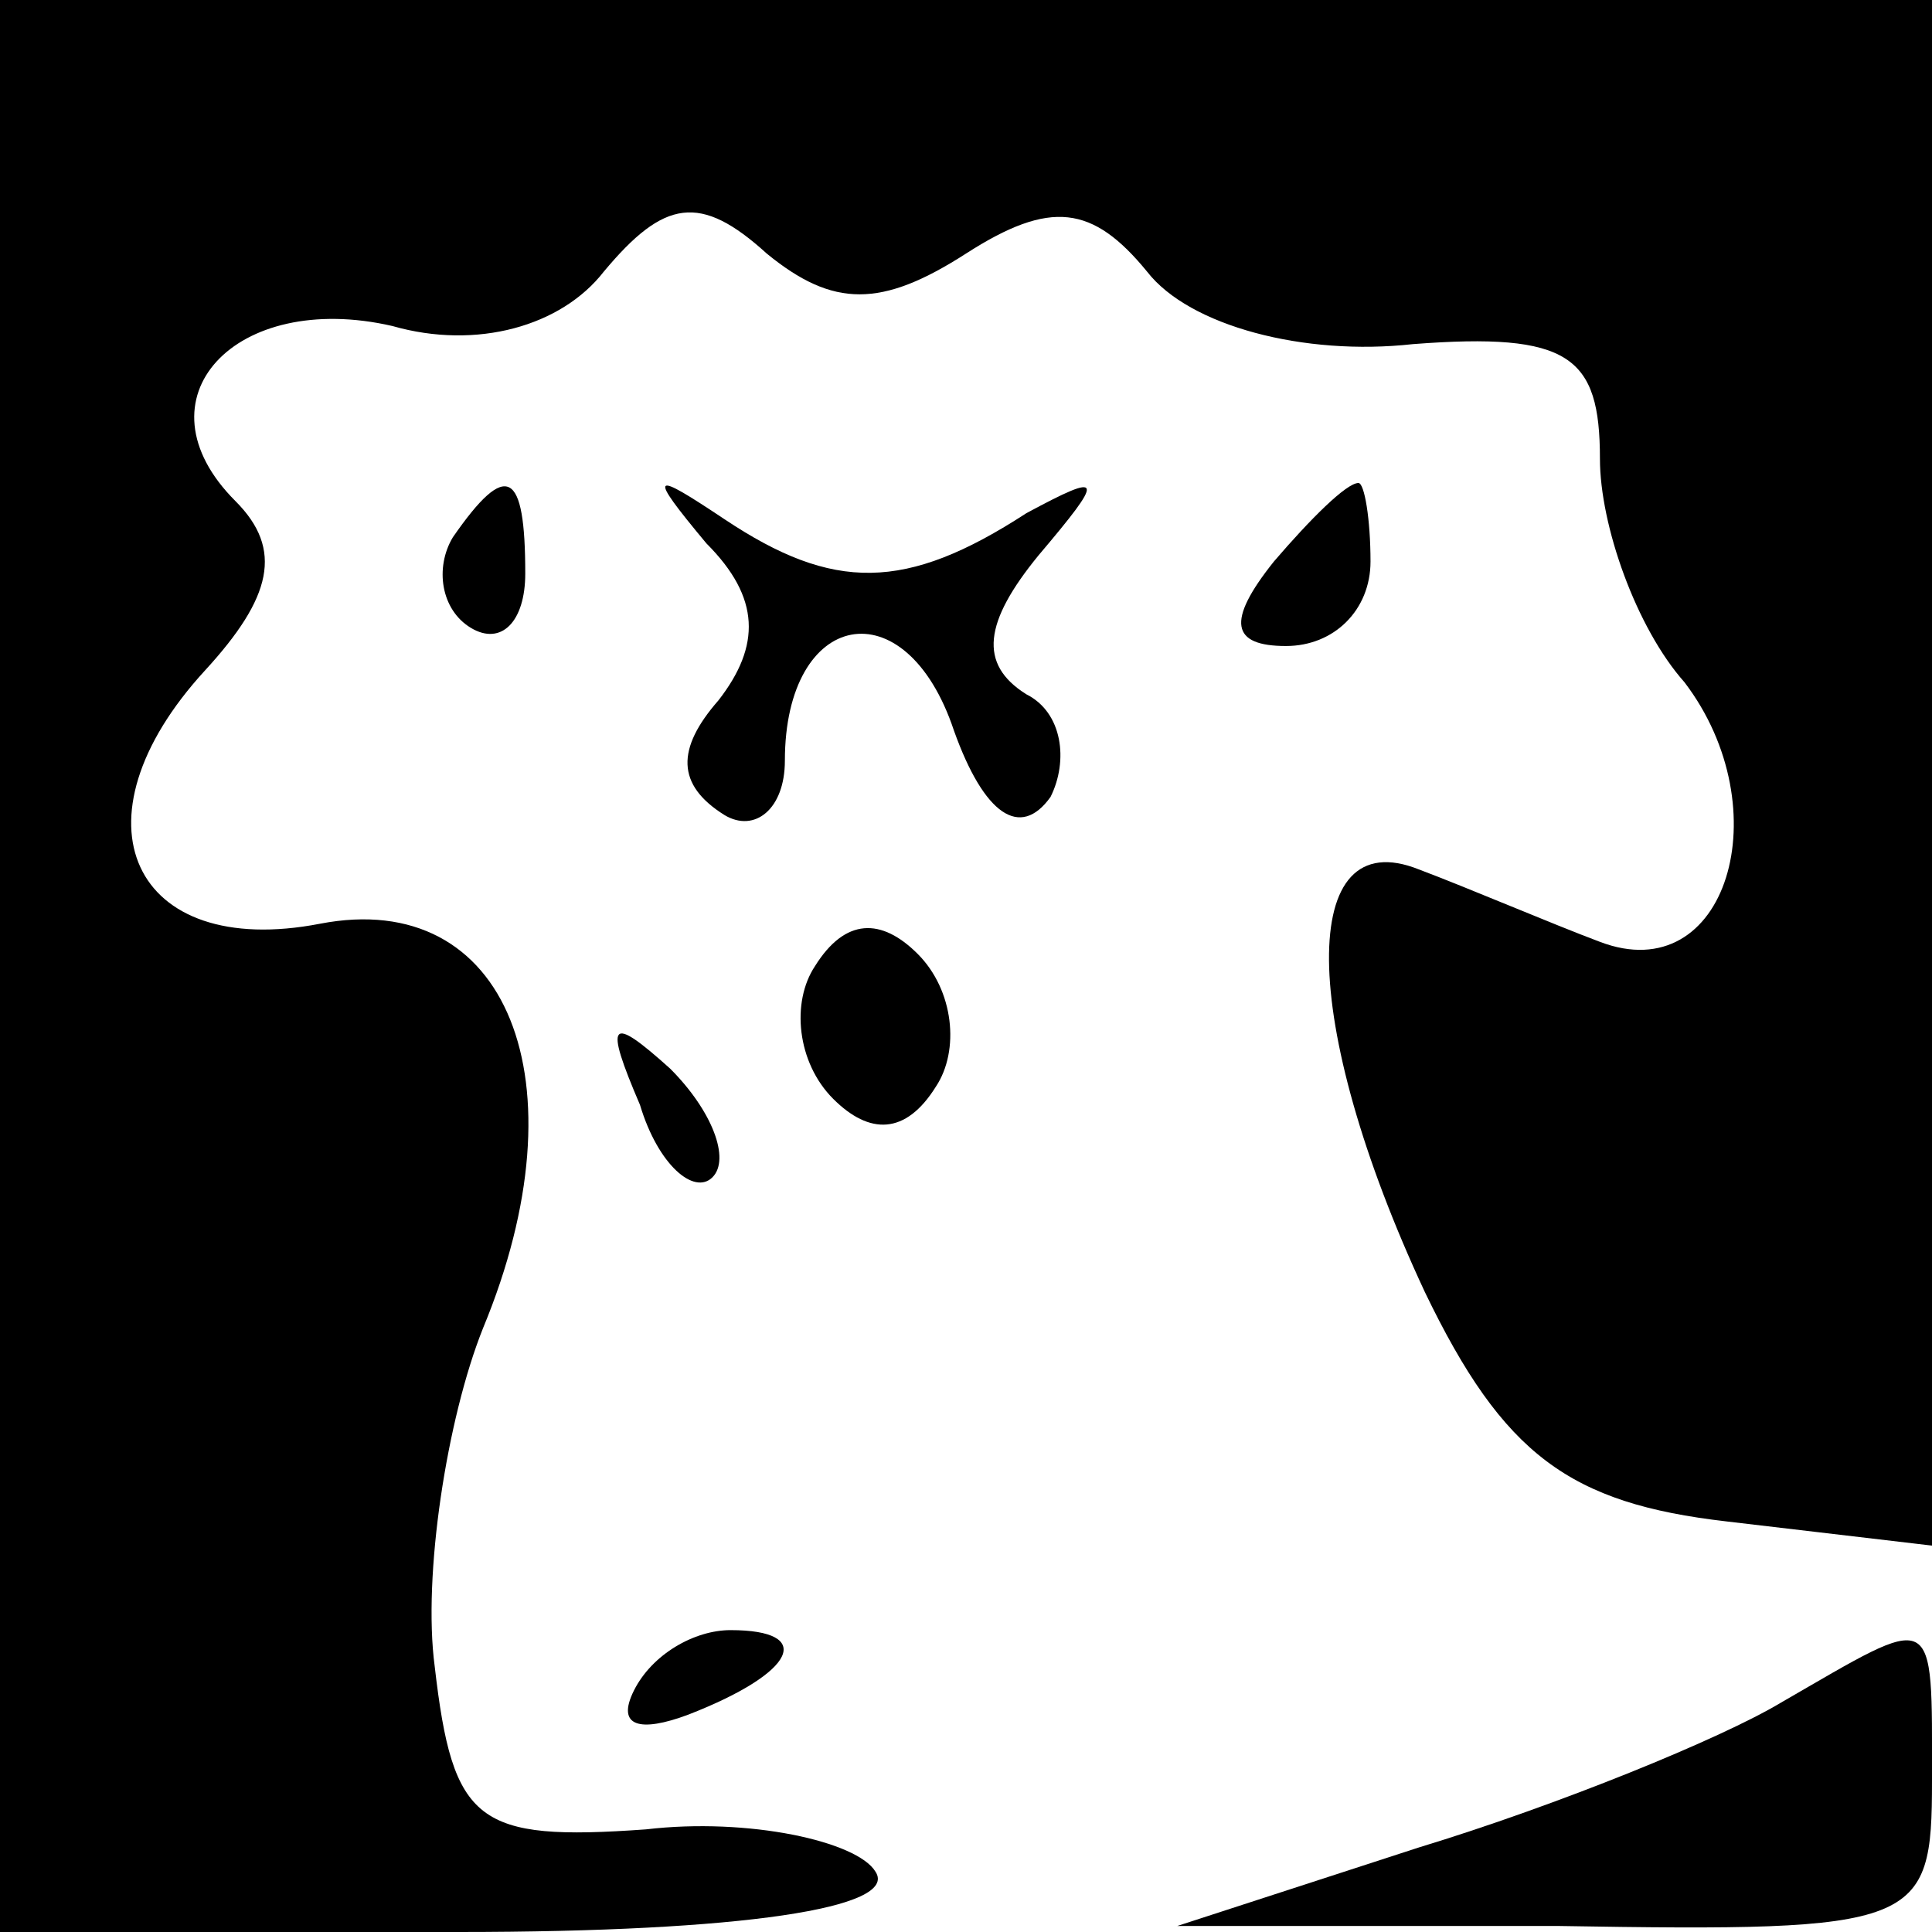 <?xml version="1.0" standalone="no"?>
<!DOCTYPE svg PUBLIC "-//W3C//DTD SVG 20010904//EN"
 "http://www.w3.org/TR/2001/REC-SVG-20010904/DTD/svg10.dtd">
<svg version="1.0" xmlns="http://www.w3.org/2000/svg"
 width="32pt" height="32pt" viewBox="0 0 32 32"
 preserveAspectRatio="xMidYMid meet">
<g transform="translate(0,32) scale(0.1,-0.1)"
fill="#000000" stroke="none">
<path fill="#000000" stroke="none" d="M0 160 l0 -160 76 0 c47 0 73 4 69 10
-3 5 -21 9 -38 7 -28 -2 -32 1 -35 27 -2 15 2 41 8 56 17 41 4 73 -27 67 -31
-6 -42 17 -19 42 11 12 13 20 5 28 -17 17 0 35 26 29 14 -4 28 0 35 9 10 12
16 13 27 3 11 -9 19 -9 33 0 14 9 21 8 30 -3 7 -9 26 -14 44 -12 26 2 31 -2
31 -19 0 -11 6 -28 14 -37 16 -21 7 -51 -14 -43 -8 3 -22 9 -30 12 -20 8 -20
-25 1 -70 13 -27 24 -35 50 -38 l34 -4 0 128 0 128 -160 0 -160 0 0 -160z"/>
<path fill="#000000" stroke="none" d="M75 231 c-3 -5 -2 -12 3 -15 5 -3 9 1
9 9 0 17 -3 19 -12 6z"/>
<path fill="#000000" stroke="none" d="M117 230 c9 -9 9 -17 2 -26 -7 -8 -7
-14 1 -19 5 -3 10 1 10 9 0 25 20 29 28 5 5 -14 11 -18 16 -11 3 6 2 14 -4 17
-8 5 -7 12 2 23 11 13 11 14 -2 7 -20 -13 -32 -13 -50 -1 -12 8 -13 8 -3 -4z"/>
<path fill="#000000" stroke="none" d="M211 227 c-8 -10 -7 -14 2 -14 8 0 14
6 14 14 0 7 -1 13 -2 13 -2 0 -8 -6 -14 -13z"/>
<path fill="#000000" stroke="none" d="M135 160 c-4 -6 -3 -16 3 -22 6 -6 12
-6 17 2 4 6 3 16 -3 22 -6 6 -12 6 -17 -2z"/>
<path fill="#000000" stroke="none" d="M106 137 c3 -10 9 -15 12 -12 3 3 0 11
-7 18 -10 9 -11 8 -5 -6z"/>
<path fill="#000000" stroke="none" d="M105 40 c-3 -6 1 -7 9 -4 18 7 21 14 7
14 -6 0 -13 -4 -16 -10z"/>
<path fill="#000000" stroke="none" d="M295 38 c-10 -6 -37 -17 -60 -24 l-40
-13 63 0 c60 -1 62 0 62 24 0 29 1 28 -25 13z"/>
</g>
</svg>
